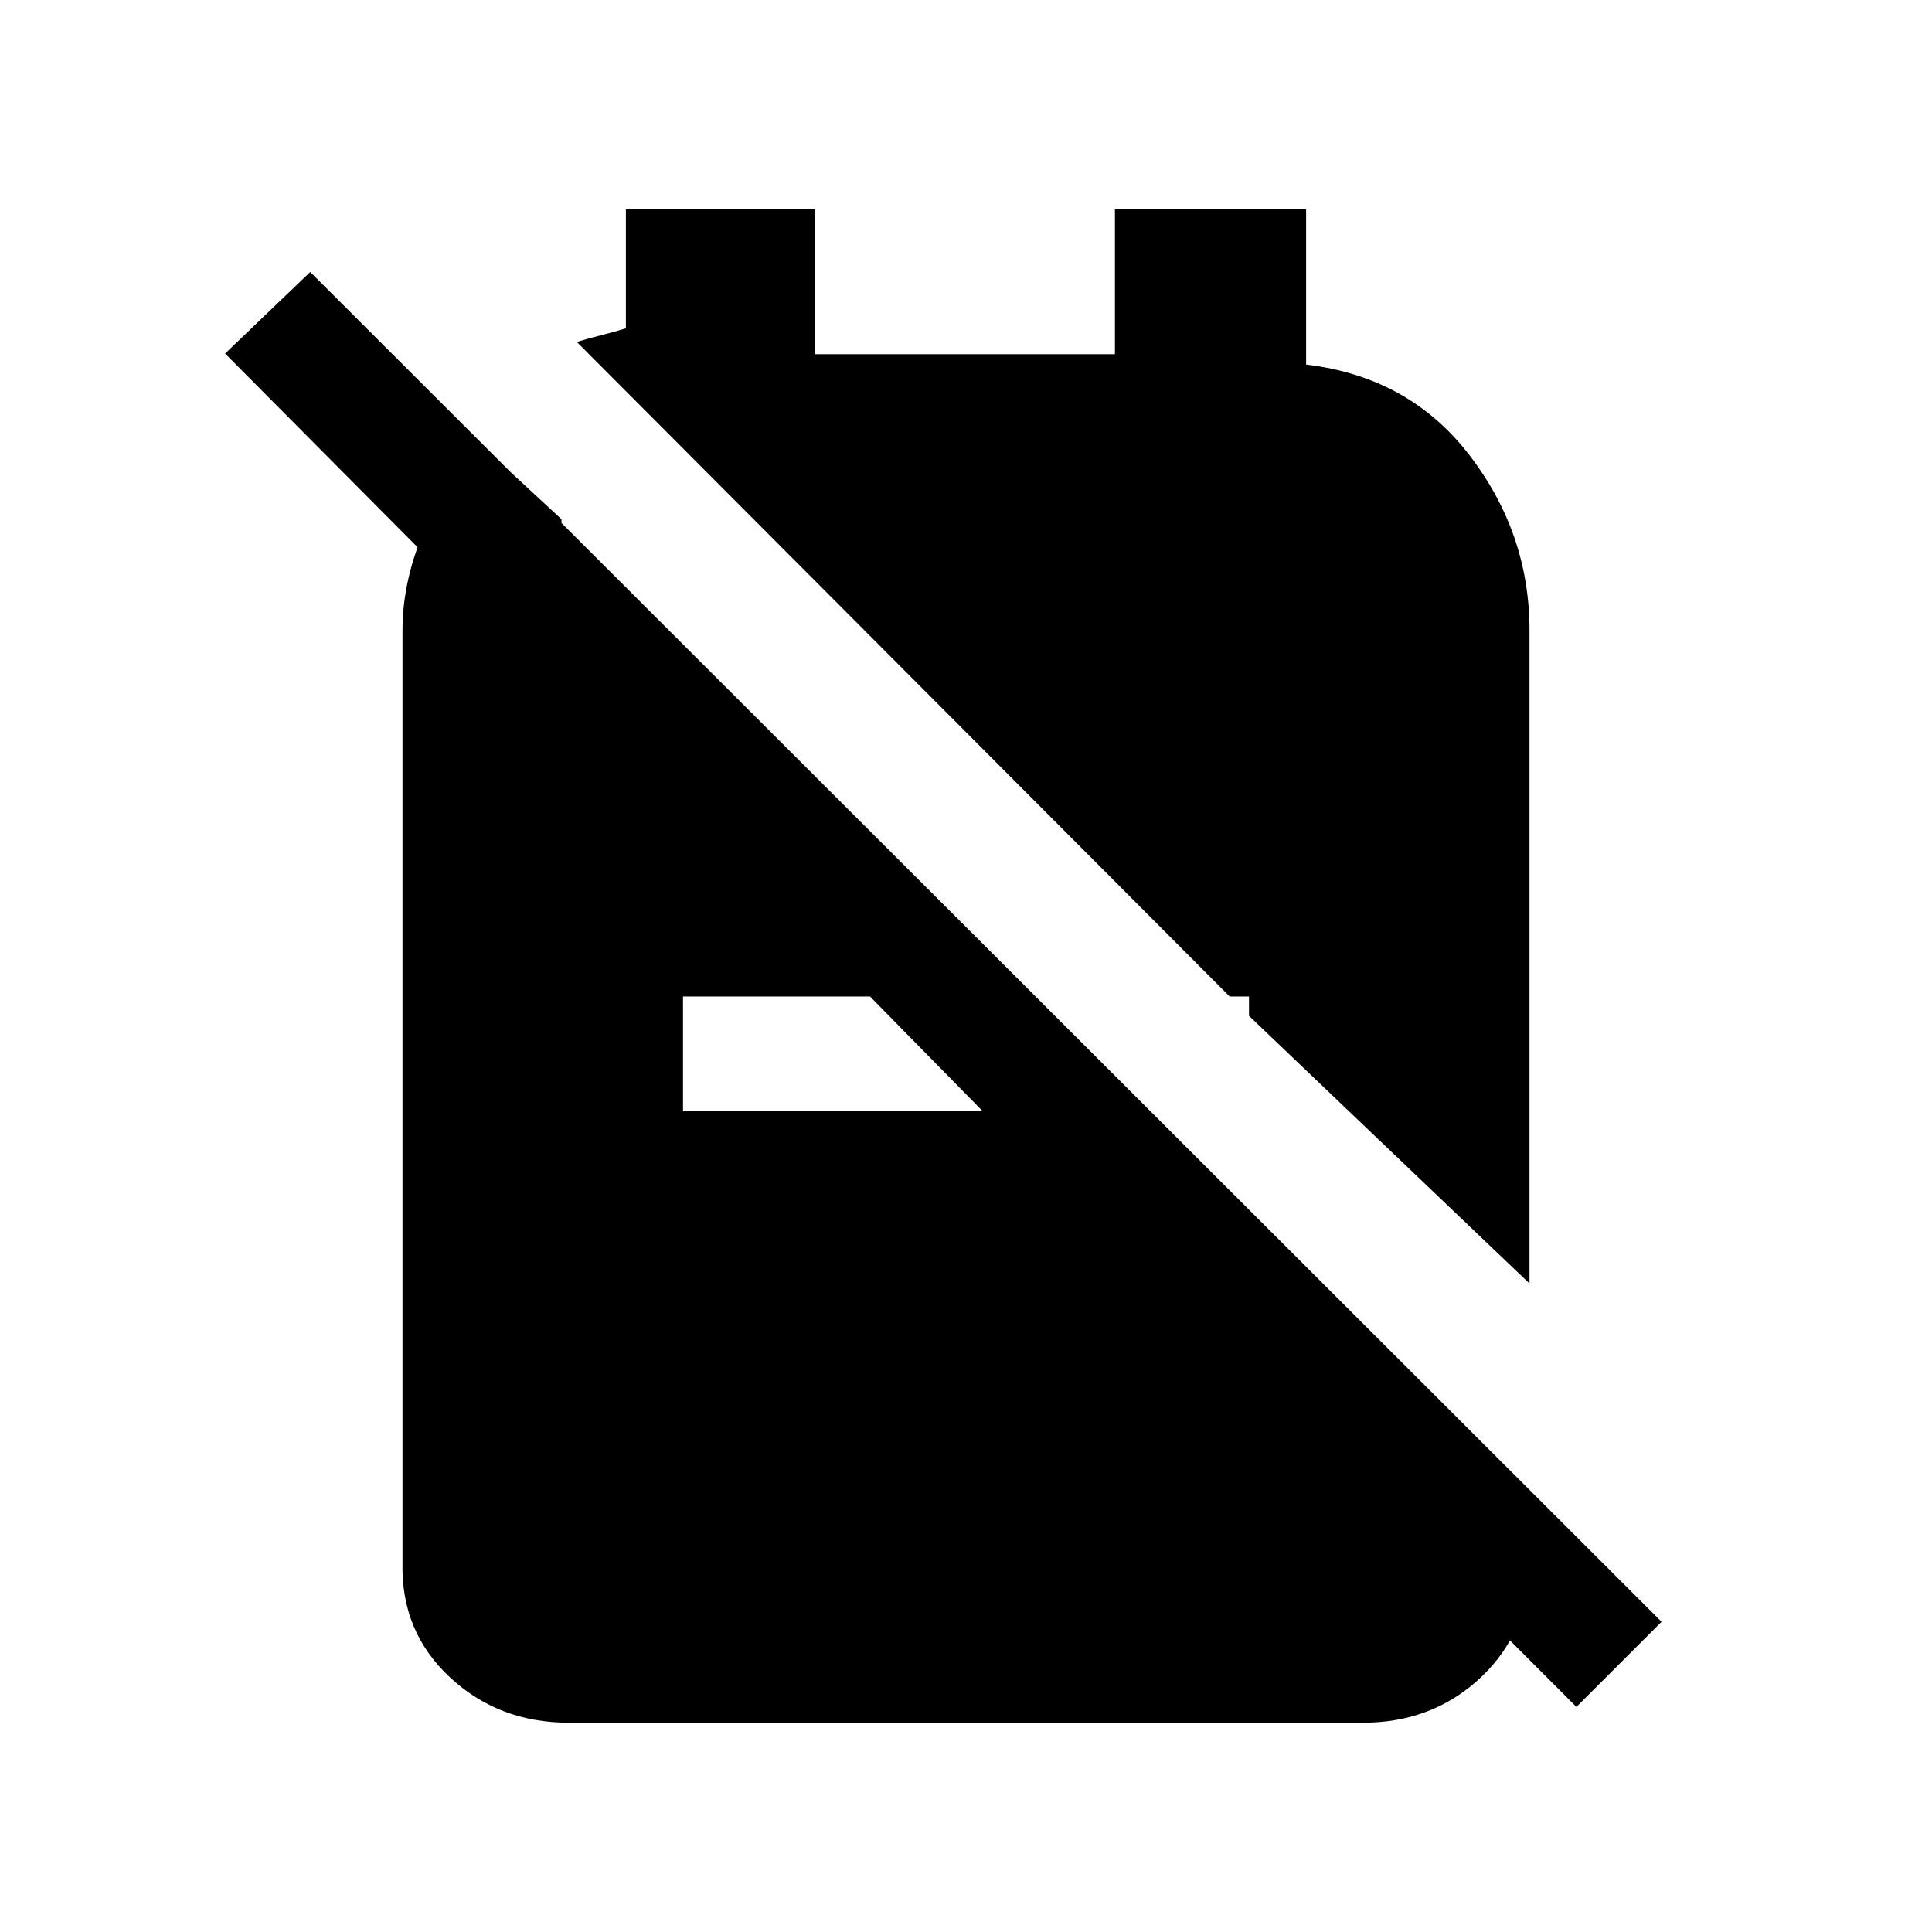 <svg xmlns="http://www.w3.org/2000/svg" height="20" viewBox="0 -960 960 960" width="20"><path d="m620.62-455.23 139.38 133v-324.62q0-48.15-29.88-87.03-29.89-38.89-81.12-44.97V-856h-95v72H405v-72h-94v59.15q-6.54 2-12.19 3.39-5.66 1.38-12.19 3.38L611-464.85h9.62v9.62Zm162.69 343.38L658.08-237.08h84.61L760-218v40.92q-3 32.08-26.38 52.58-23.39 20.5-56.24 20.5H282.62q-34.85 0-59.12-22.62-24.27-22.61-23.5-56.69v-463.54q0-23.61 10.08-47.88 10.07-24.27 28.77-44.42L279-702v85.85L111.85-784.31l42.3-40.54 671.47 670.7-42.31 42.3Zm-443.93-296h148.93l-56-57h-92.93v57Z"/></svg>